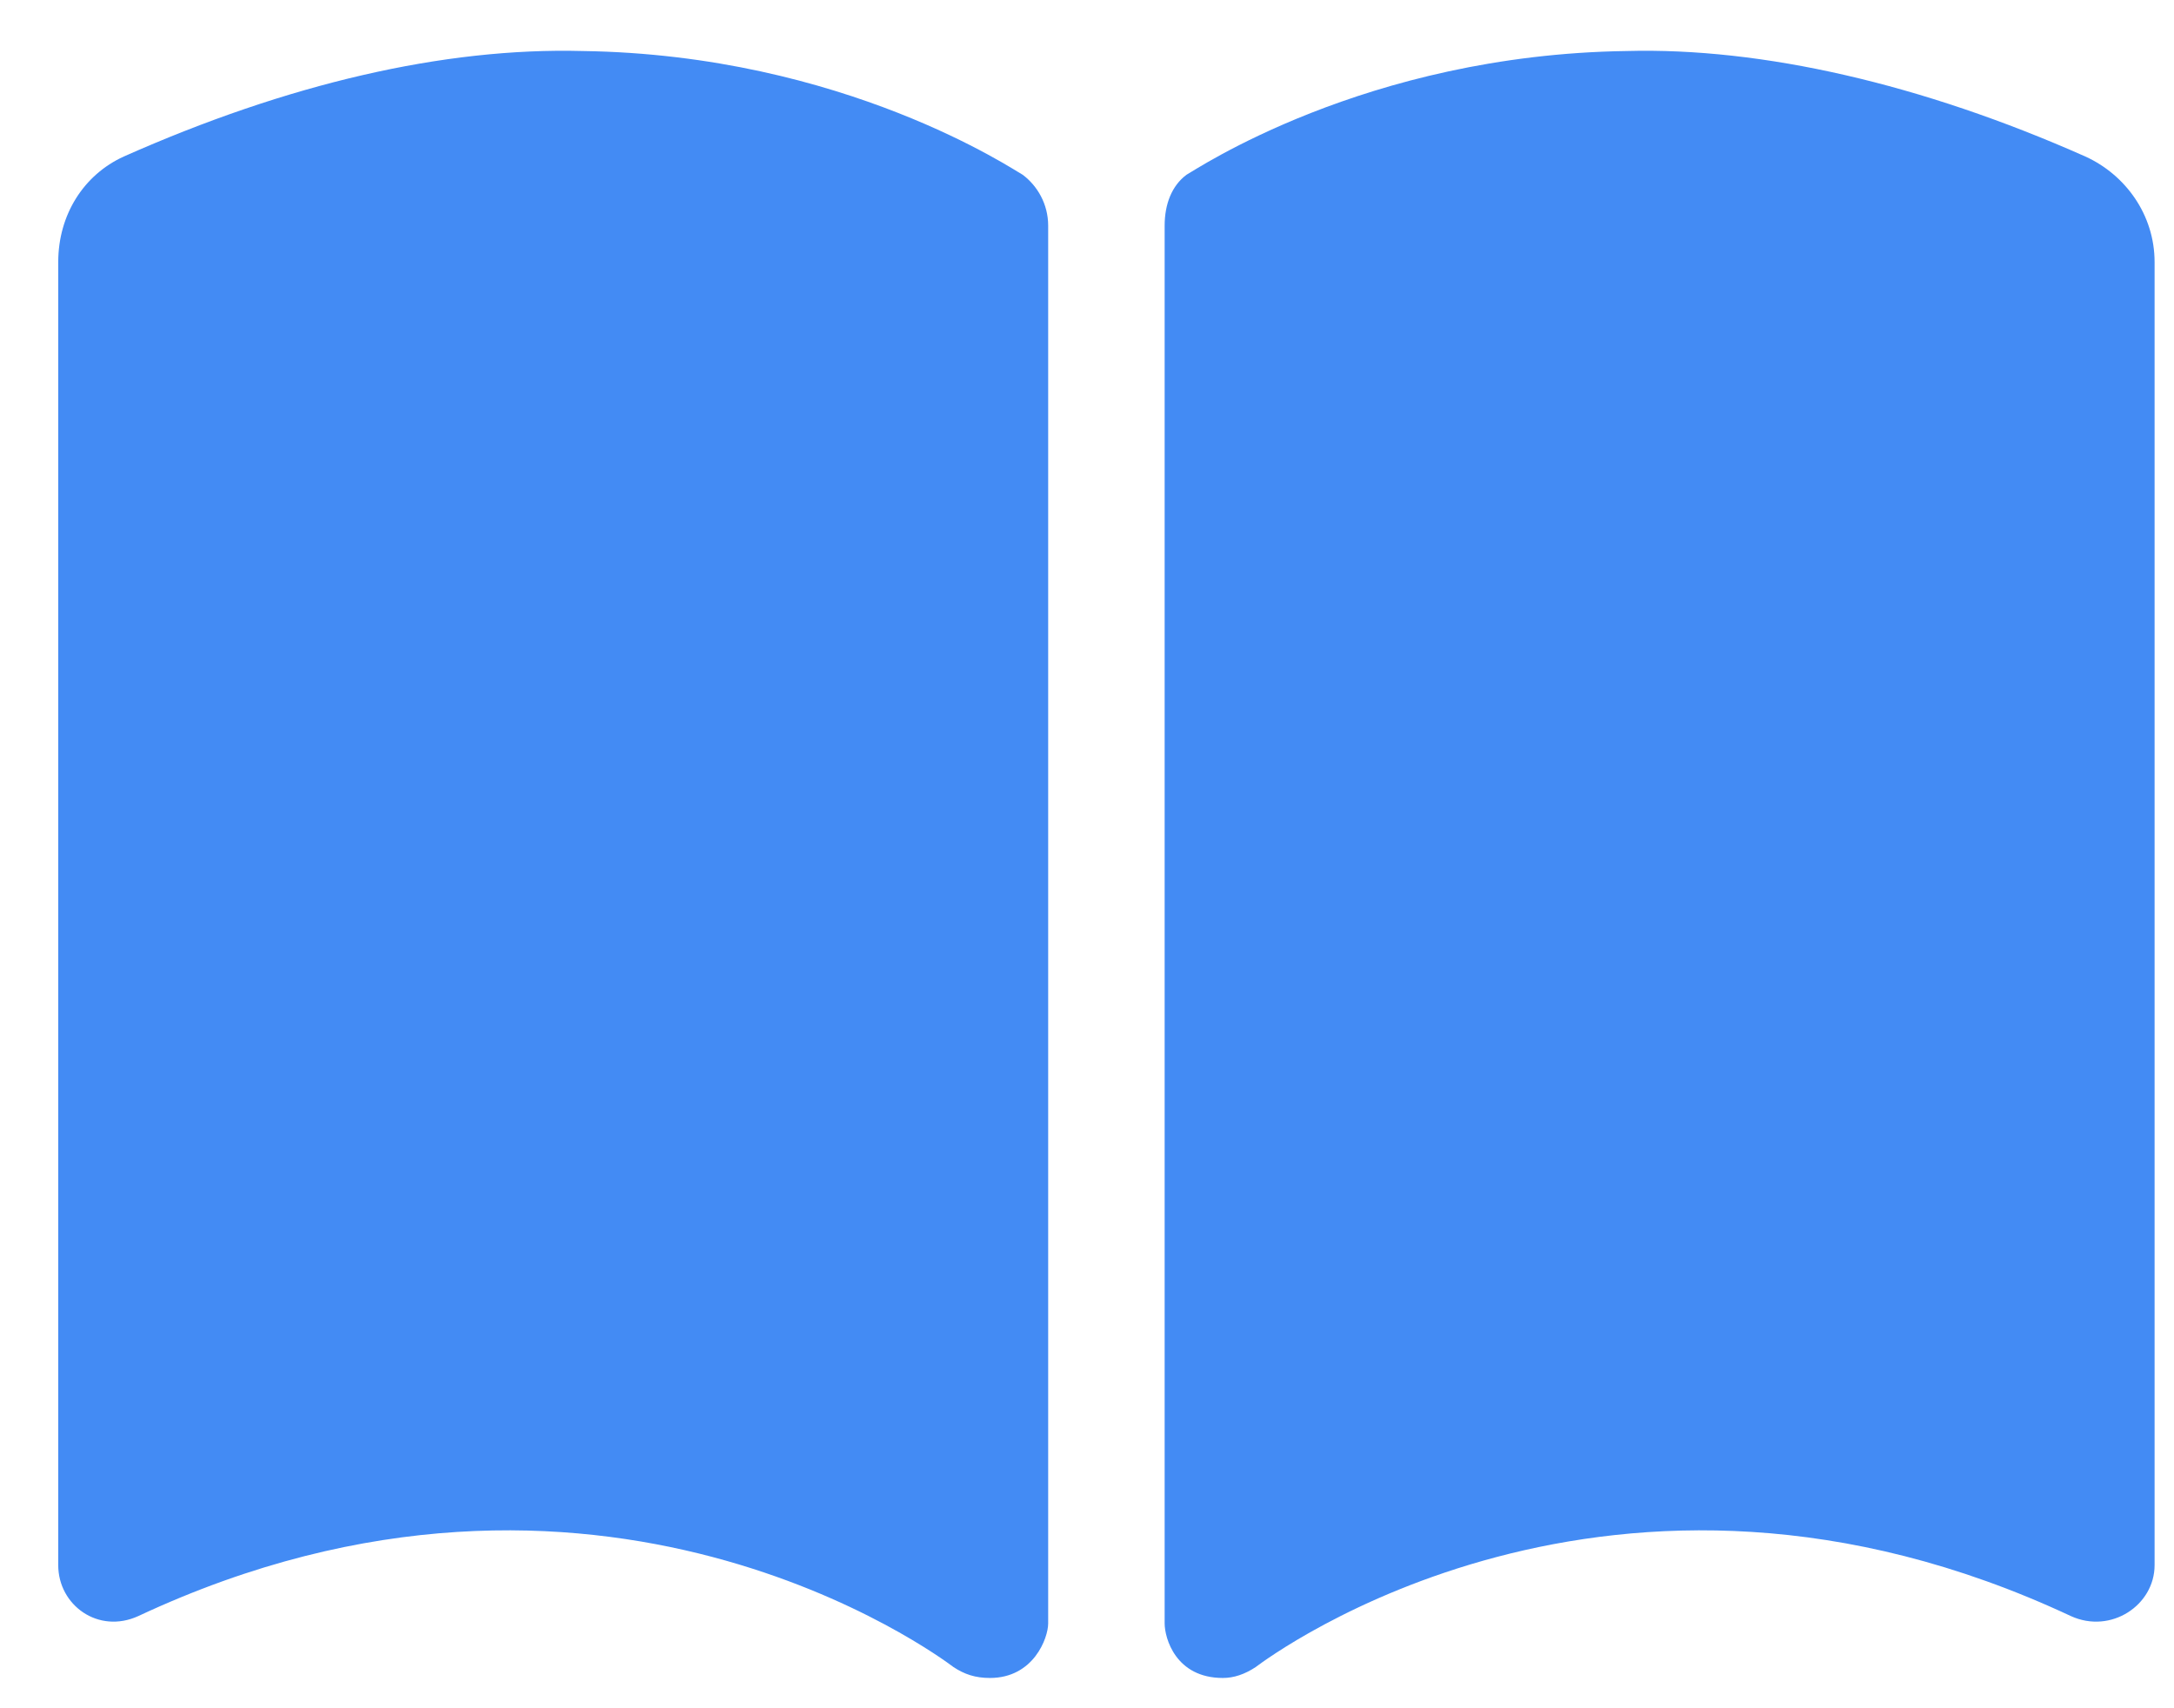 <svg width="28" height="22" viewBox="0 0 28 22" fill="none" xmlns="http://www.w3.org/2000/svg">
<path d="M7.5 0.657C10.875 0.704 13.078 2.204 13.172 2.251C13.359 2.391 13.5 2.626 13.5 2.907V20.907C13.5 21.095 13.312 21.61 12.75 21.61C12.562 21.61 12.422 21.563 12.281 21.47C12.094 21.329 7.688 18.048 1.781 20.813C1.266 21.048 0.75 20.673 0.75 20.157V3.376C0.75 2.766 1.078 2.251 1.594 2.016C3.703 1.079 5.719 0.61 7.5 0.657ZM26.859 2.016C27.375 2.251 27.75 2.766 27.75 3.376V20.157C27.75 20.673 27.188 21.048 26.672 20.813C20.766 18.048 16.359 21.329 16.172 21.47C16.031 21.563 15.891 21.61 15.75 21.61C15.141 21.61 15 21.095 15 20.907V2.907C15 2.626 15.094 2.391 15.281 2.251C15.375 2.204 17.578 0.704 20.953 0.657C22.688 0.61 24.75 1.079 26.859 2.016Z" fill="#438BF4"/>
</svg>

